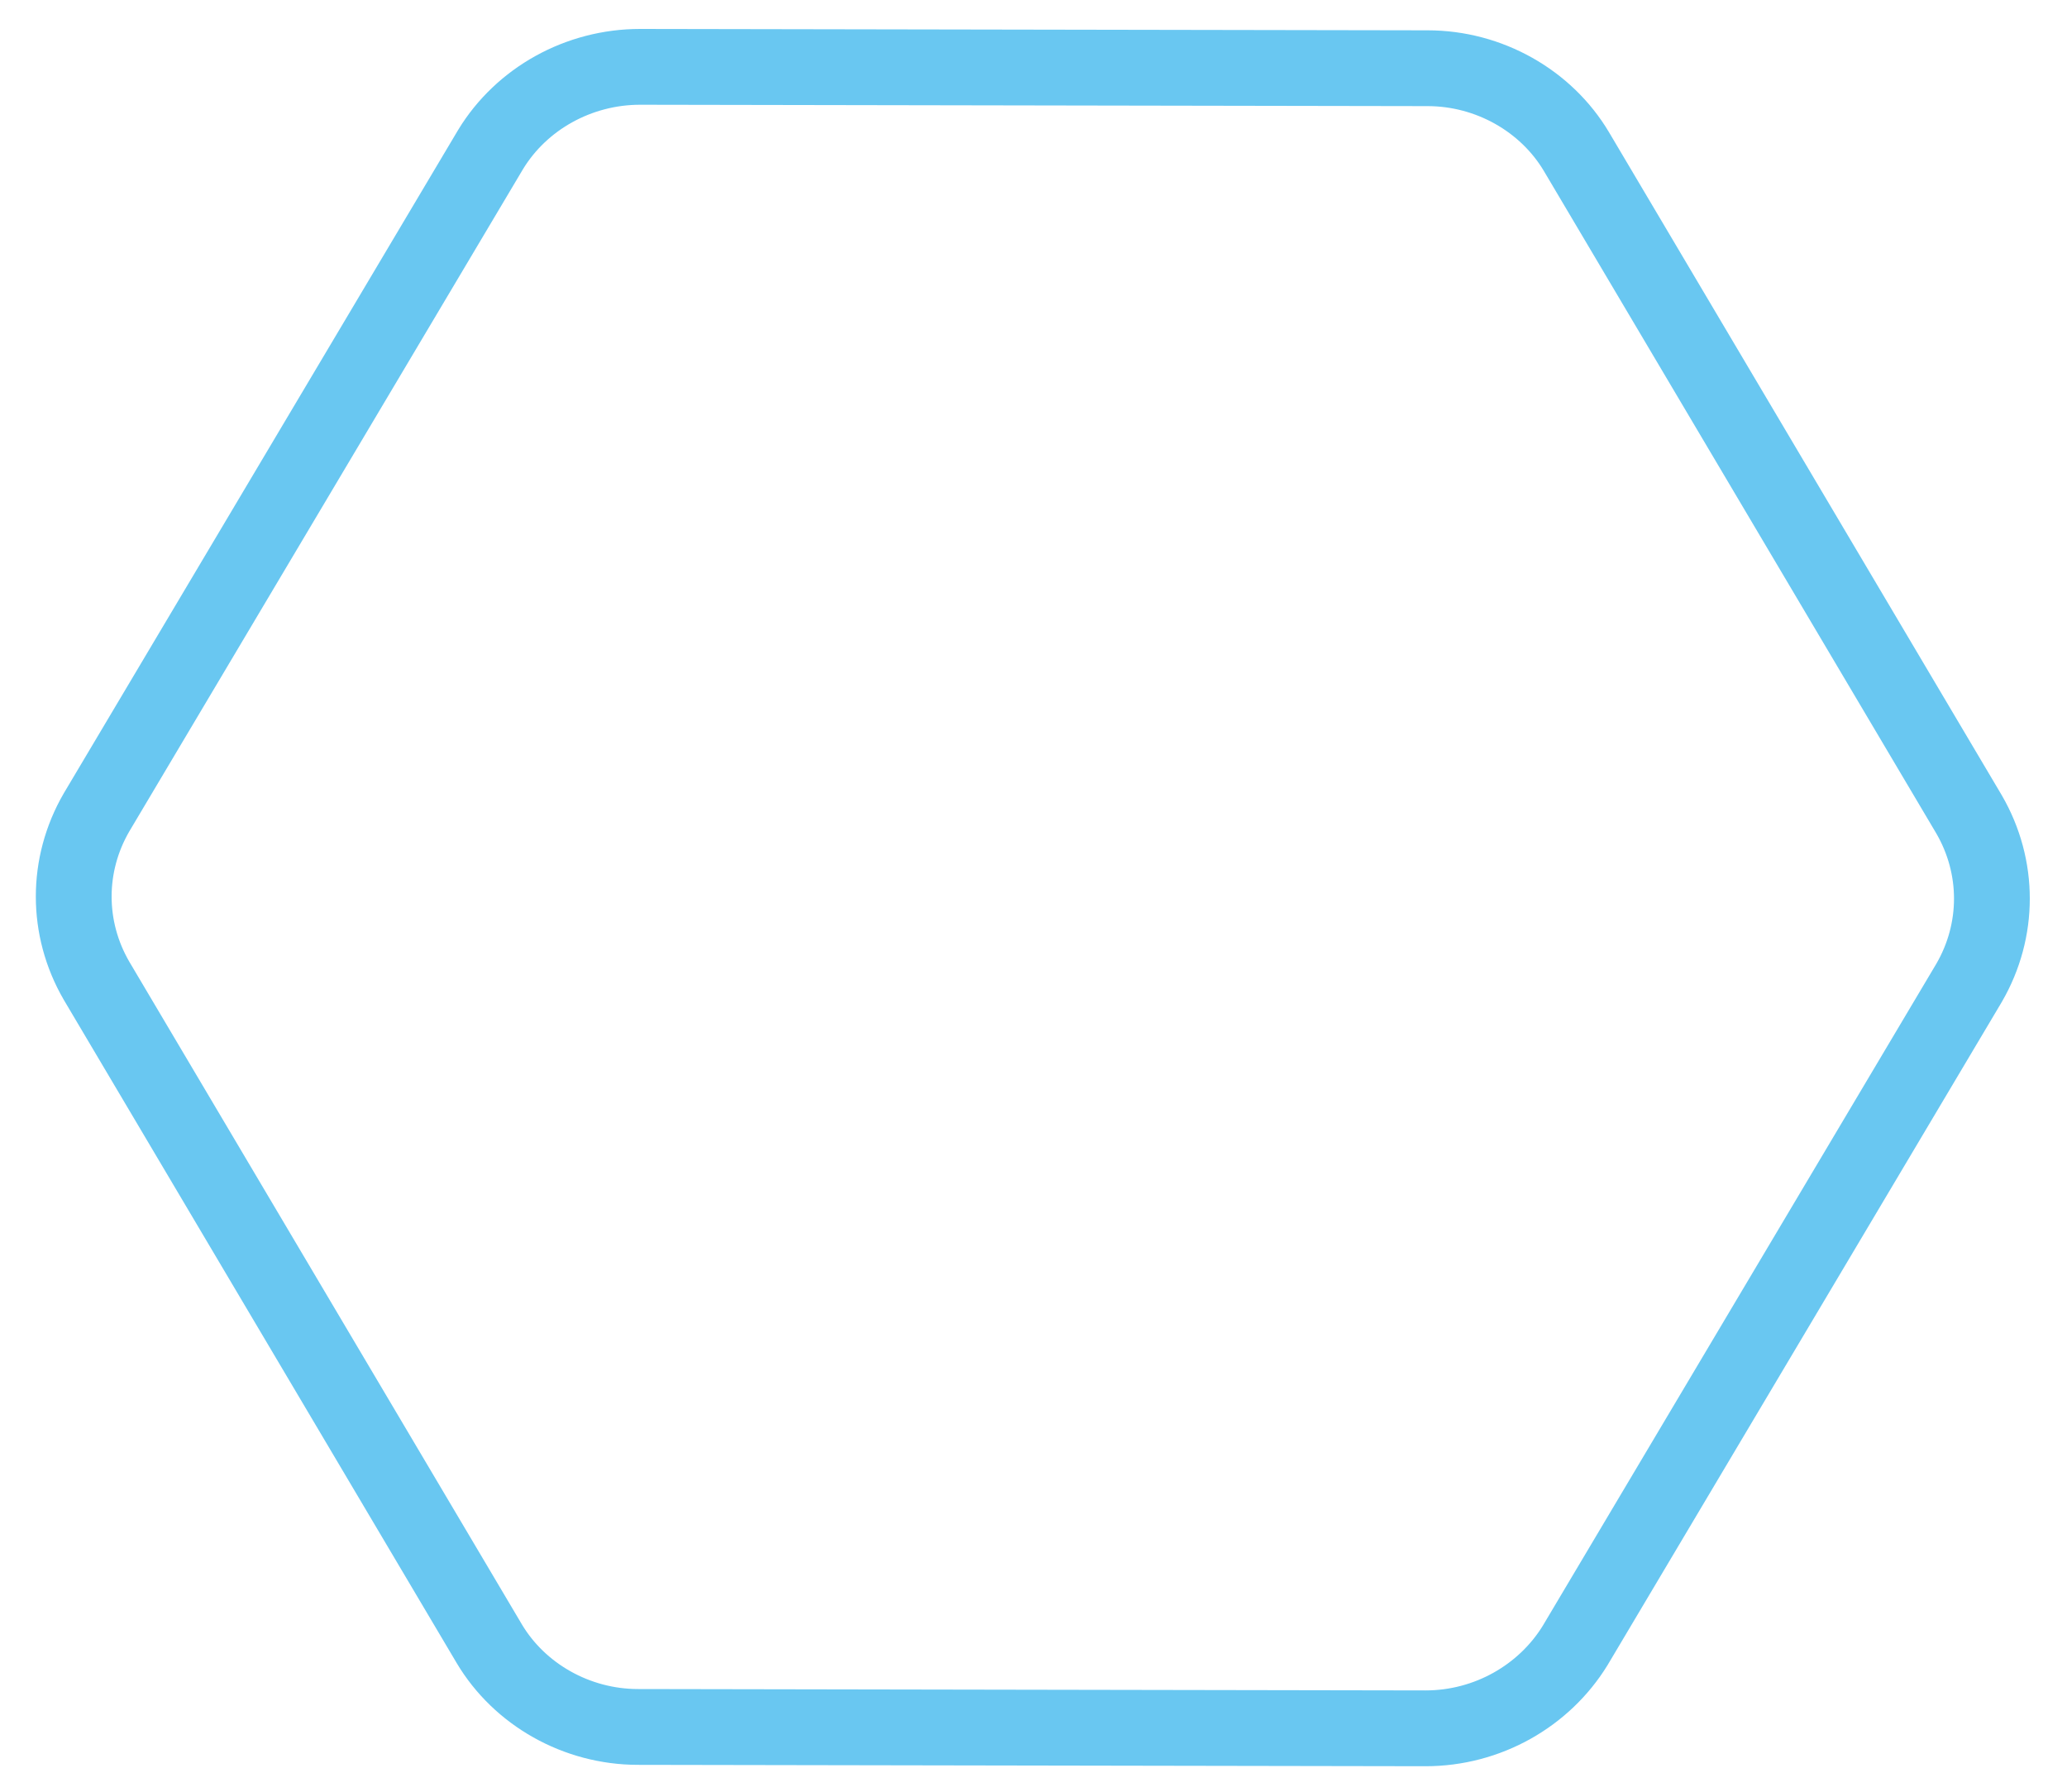 <?xml version="1.0" encoding="utf-8"?>
<!-- Generator: Adobe Illustrator 19.0.0, SVG Export Plug-In . SVG Version: 6.00 Build 0)  -->
<svg version="1.0" xmlns="http://www.w3.org/2000/svg" xmlns:xlink="http://www.w3.org/1999/xlink" x="0px" y="0px" width="300px" height="260px"
	 viewBox="0 0 300 260" style="enable-background:new 0 0 300 260;" xml:space="preserve">
<style type="text/css">
	.st0{display:none;}
	.st1{display:inline;fill:#1D935C;}
	.st2{display:inline;}
	.st3{fill:none;stroke:#333333;stroke-width:7;stroke-miterlimit:10;}
	.st4{fill:none;stroke:#69C7F1;stroke-width:11;stroke-miterlimit:10;}
</style>
<g id="圖層_20" class="st0">
	<rect id="XMLID_144_" class="st1" width="300" height="260"/>
</g>
<g id="圖層_1">
	<g id="normalCell" class="st0">
		<g id="XMLID_118_" class="st2">
			<path id="XMLID_10_" class="st3" d="M210.1,257.5l-120.6-0.2c-9.4,0-18.2-4.9-22.8-12.8L6.5,143c-4.7-8-4.7-17.7,0-25.7
				L66.9,15.8C71.7,7.9,80.4,3,89.8,3l120.6,0.2c9.4,0,18.2,4.9,22.8,12.8l60.2,101.4c4.7,8,4.7,17.7,0,25.7L233,244.7
				C228.2,252.5,219.5,257.5,210.1,257.5z"/>
		</g>
	</g>
	<g id="selectionCell_1_">
		<path id="XMLID_12_" class="st4" d="M206.9,250.8l-114.3-0.2c-8.9,0-17.2-4.7-21.6-12.1l-57-96.2c-4.4-7.6-4.4-16.8,0-24.4
			l57.2-96.2C75.7,14.3,84,9.7,92.9,9.7l114.3,0.2c8.9,0,17.2,4.7,21.6,12.1l57,96.2c4.4,7.6,4.4,16.8,0,24.4l-57.2,96.2
			C224.1,246.1,215.9,250.8,206.9,250.8z"/>
	</g>
</g>
</svg>
